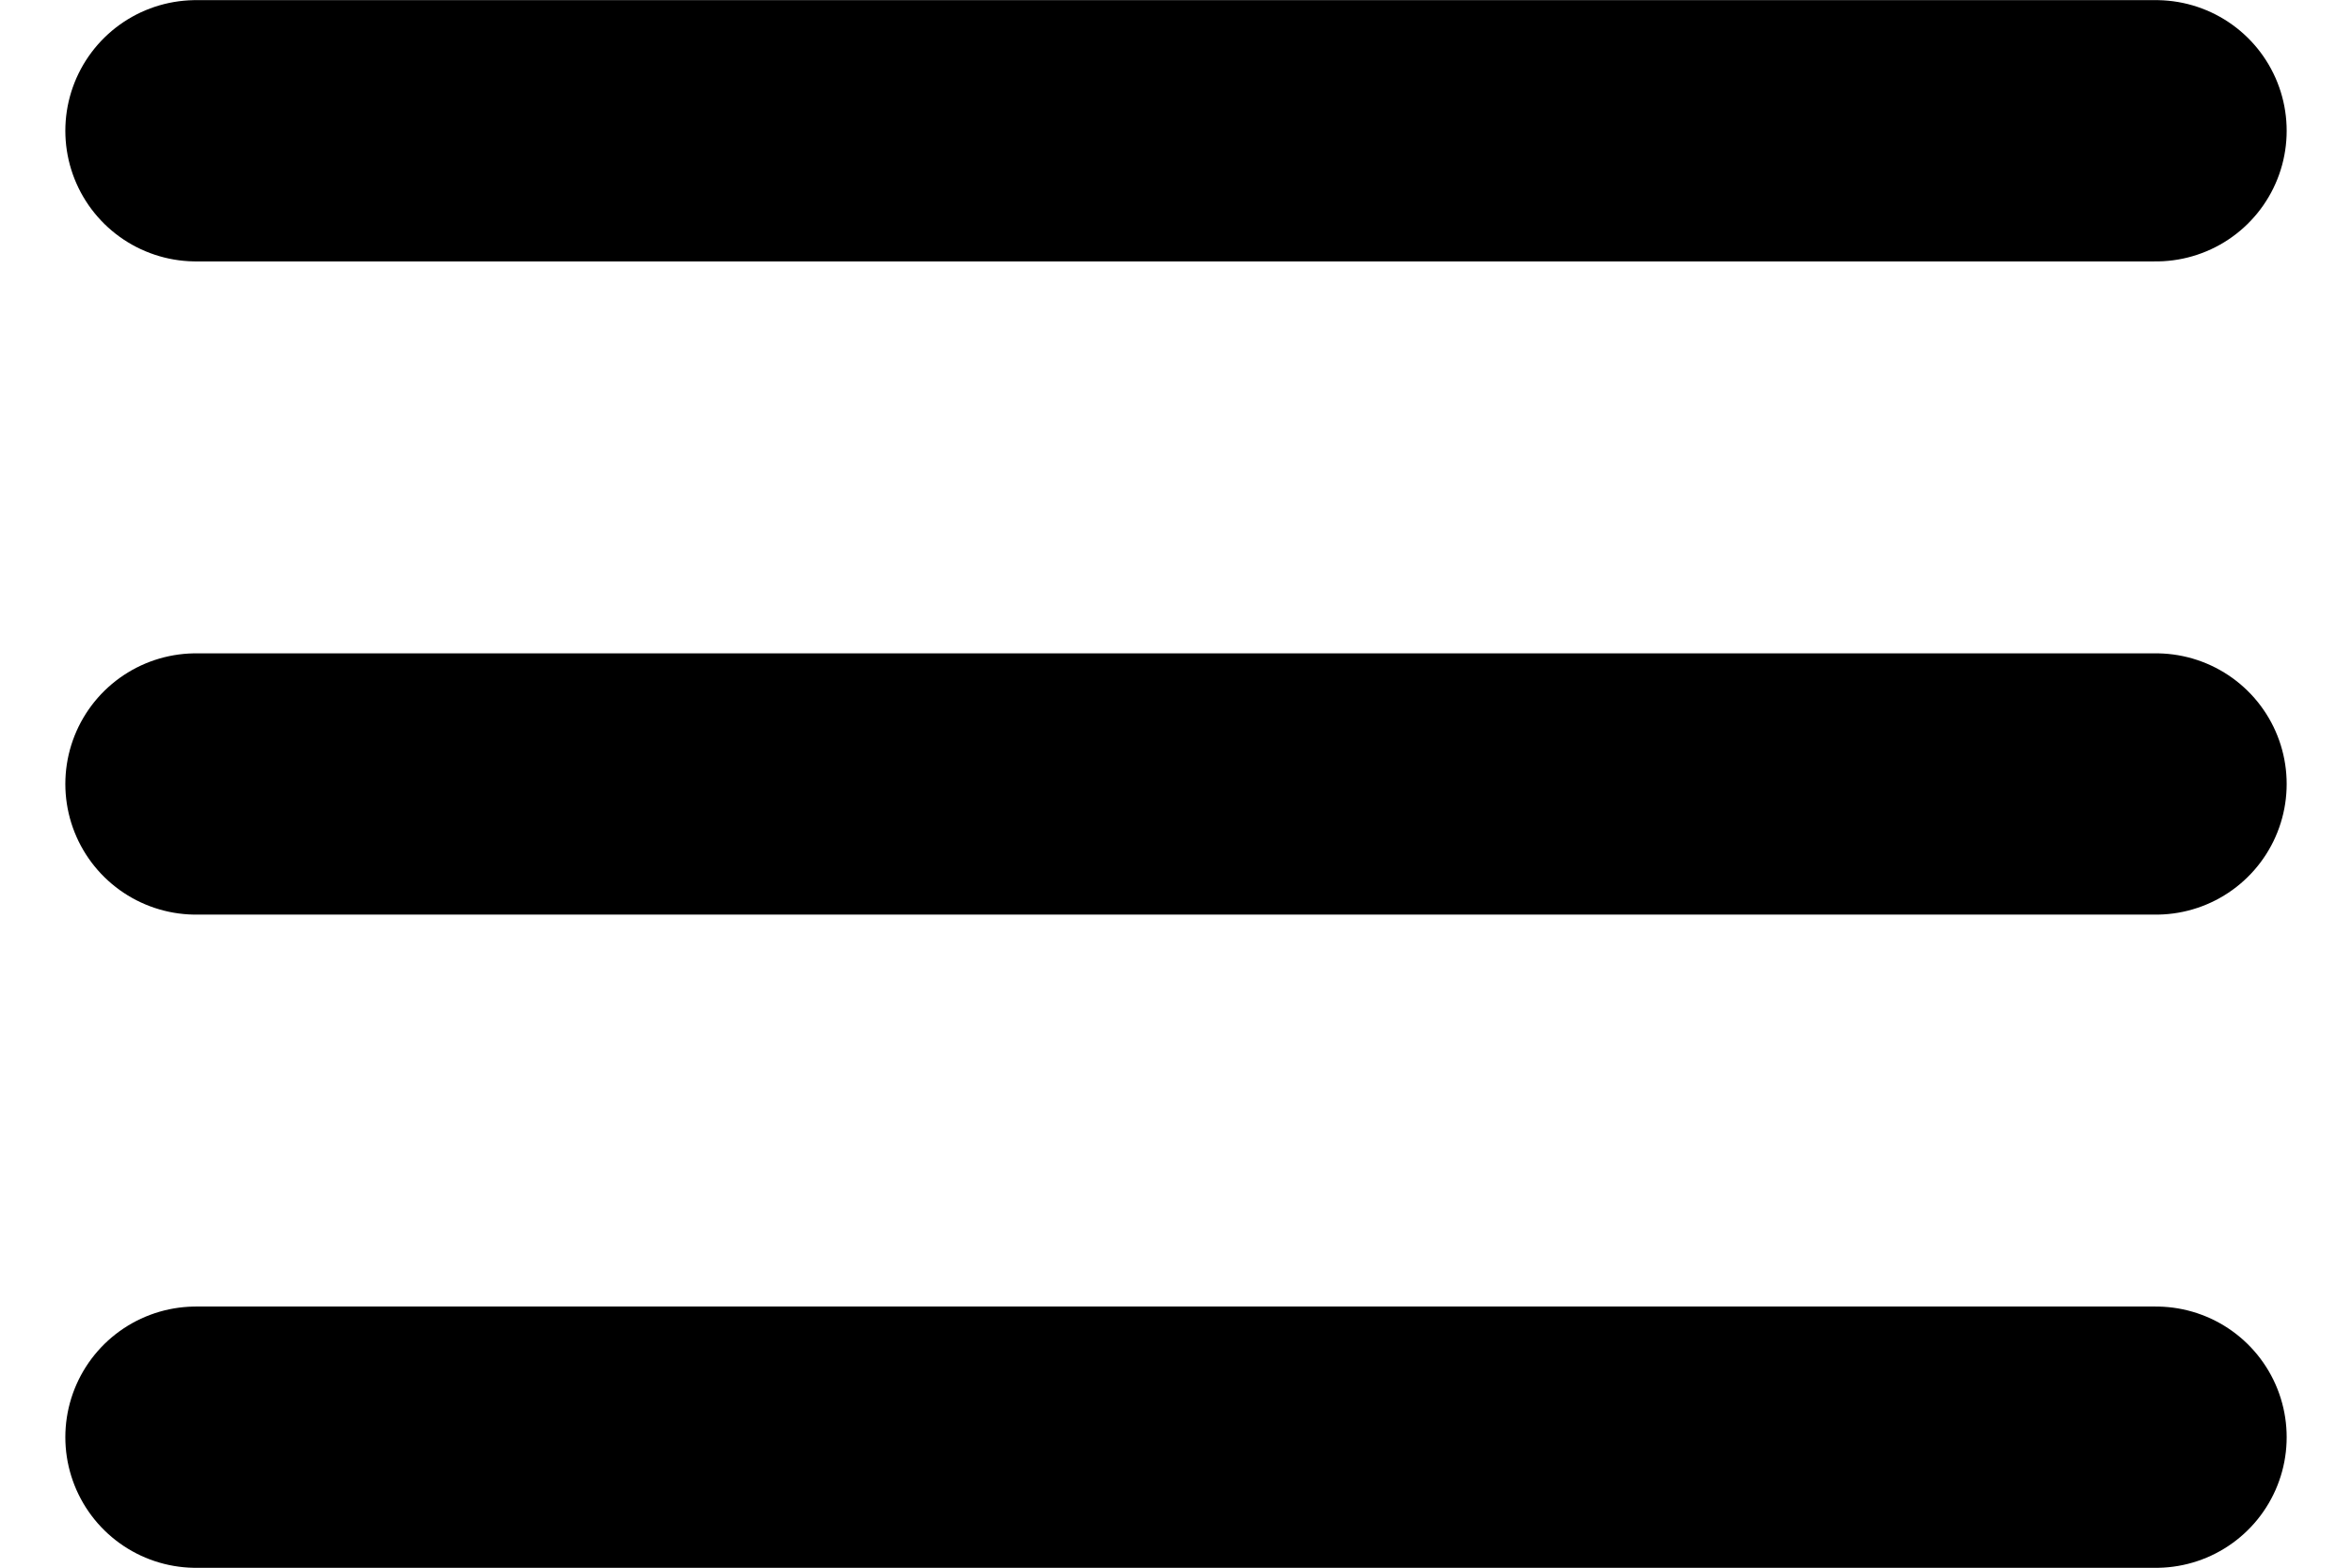 <svg width="18" height="12" viewBox="0 0 18 12" fill="none" xmlns="http://www.w3.org/2000/svg">
<path id="Vector" d="M1.5 1.001H16.5M1.5 6.001H16.5M1.5 11.001H16.5" stroke="black" stroke-width="2" stroke-linecap="round" stroke-linejoin="round"/>
</svg>
